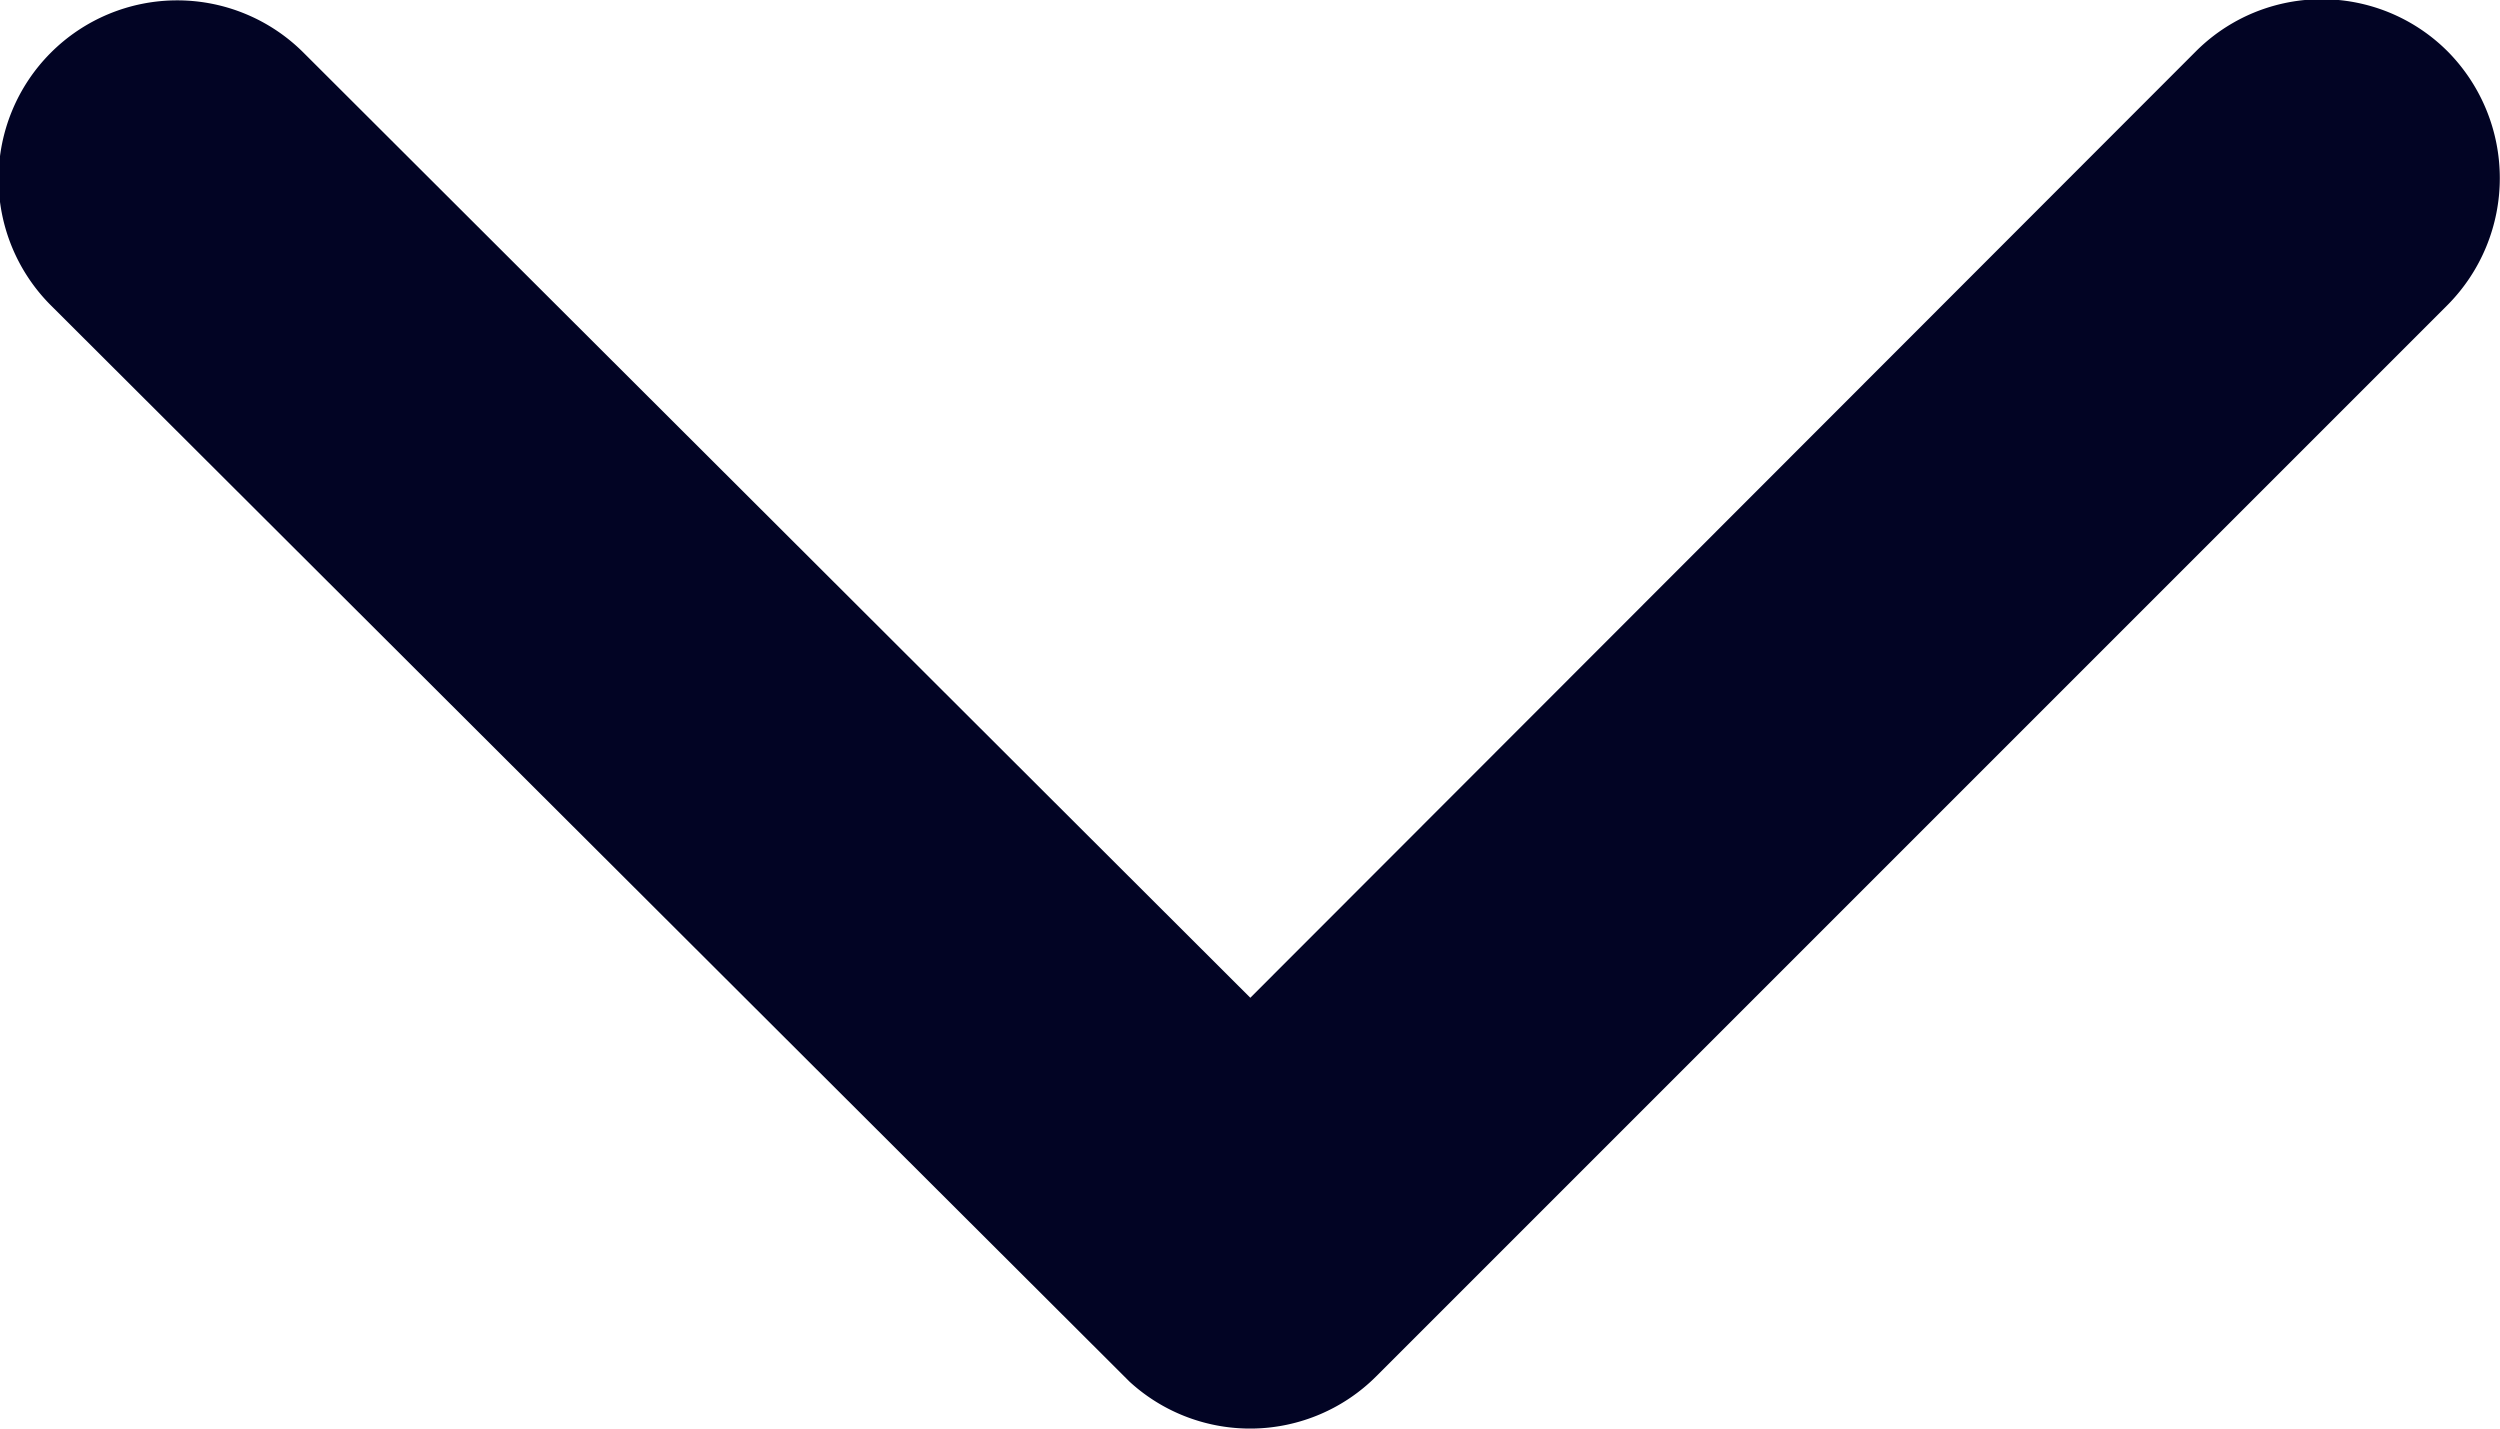 <svg xmlns="http://www.w3.org/2000/svg" width="11.661" height="6.667" viewBox="0 0 11.661 6.667"><defs><style>.a{fill:#020424;}</style></defs><path class="a" d="M12.02,15.9l4.409-4.413a.83.83,0,0,1,1.177,0,.84.84,0,0,1,0,1.18l-5,5a.832.832,0,0,1-1.149.024l-5.031-5.02a.833.833,0,0,1,1.177-1.18Z" transform="translate(-6.188 -11.246)"/></svg>